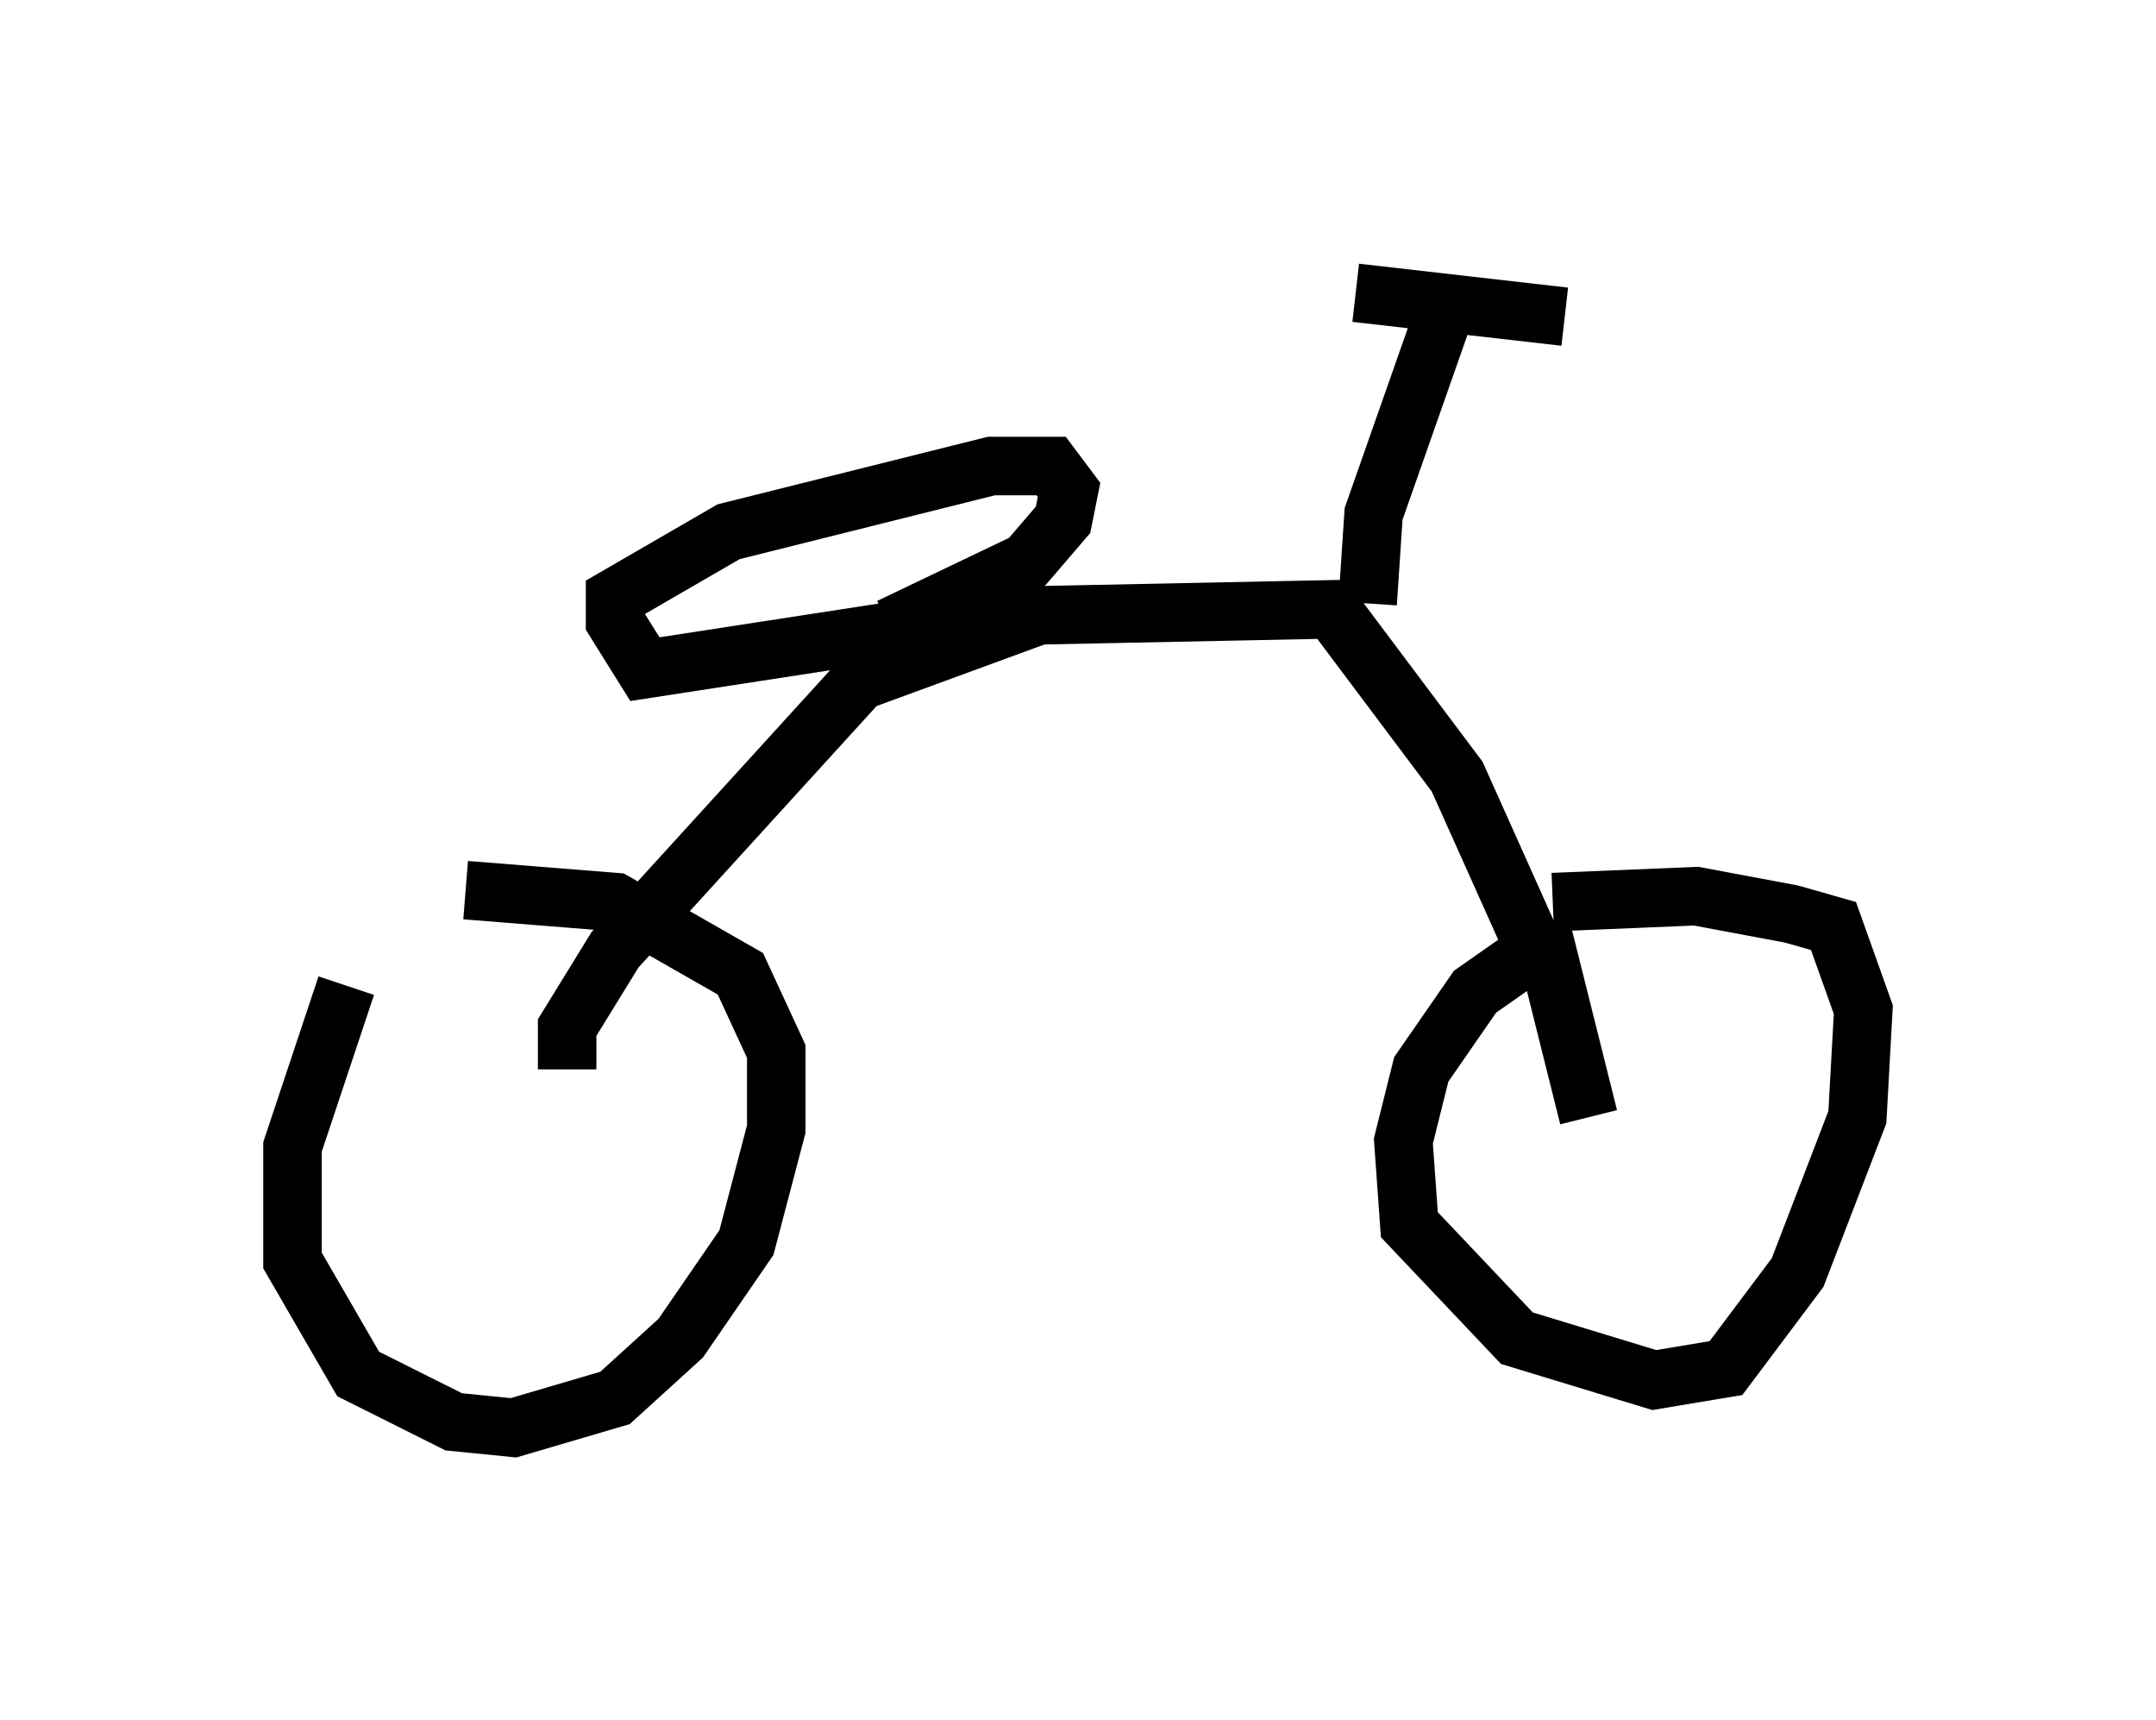 <?xml version="1.0" encoding="utf-8" ?>
<svg baseProfile="full" height="29.396" version="1.1" width="36.848" xmlns="http://www.w3.org/2000/svg" xmlns:ev="http://www.w3.org/2001/xml-events" xmlns:xlink="http://www.w3.org/1999/xlink"><defs /><rect fill="white" height="29.396" width="36.848" x="0" y="0" /><path d="M7.96, 14.392 m-2.042, 2.45 l-0.919, 2.756 0.0, 1.94 l1.123, 1.94 1.633, 0.817 l1.021, 0.102 1.735, -0.51 l1.123, -1.021 1.123, -1.633 l0.51, -1.94 0.0, -1.327 l-0.613, -1.327 -2.144, -1.225 l-2.552, -0.204 m1.735, 3.063 l0.0, -0.715 0.817, -1.327 l4.185, -4.594 3.063, -1.123 l5.002, -0.102 2.144, 2.858 l1.327, 2.96 -1.021, 0.715 l-0.919, 1.327 -0.306, 1.225 l0.102, 1.429 1.838, 1.94 l2.348, 0.715 1.225, -0.204 l1.225, -1.633 1.021, -2.654 l0.102, -1.838 -0.51, -1.429 l-0.715, -0.204 -1.633, -0.306 l-2.45, 0.102 m-0.204, 0.408 l0.817, 3.267 m-3.777, -8.779 l0.102, -1.531 1.327, -3.777 m-1.633, 0.0 l3.573, 0.408 m-10.413, 5.206 l-5.308, 0.817 -0.51, -0.817 l0.0, -0.408 1.94, -1.123 l4.492, -1.123 1.021, 0.0 l0.306, 0.408 -0.102, 0.51 l-0.613, 0.715 -2.348, 1.123 " fill="none" stroke="black" stroke-width="1" /></svg>